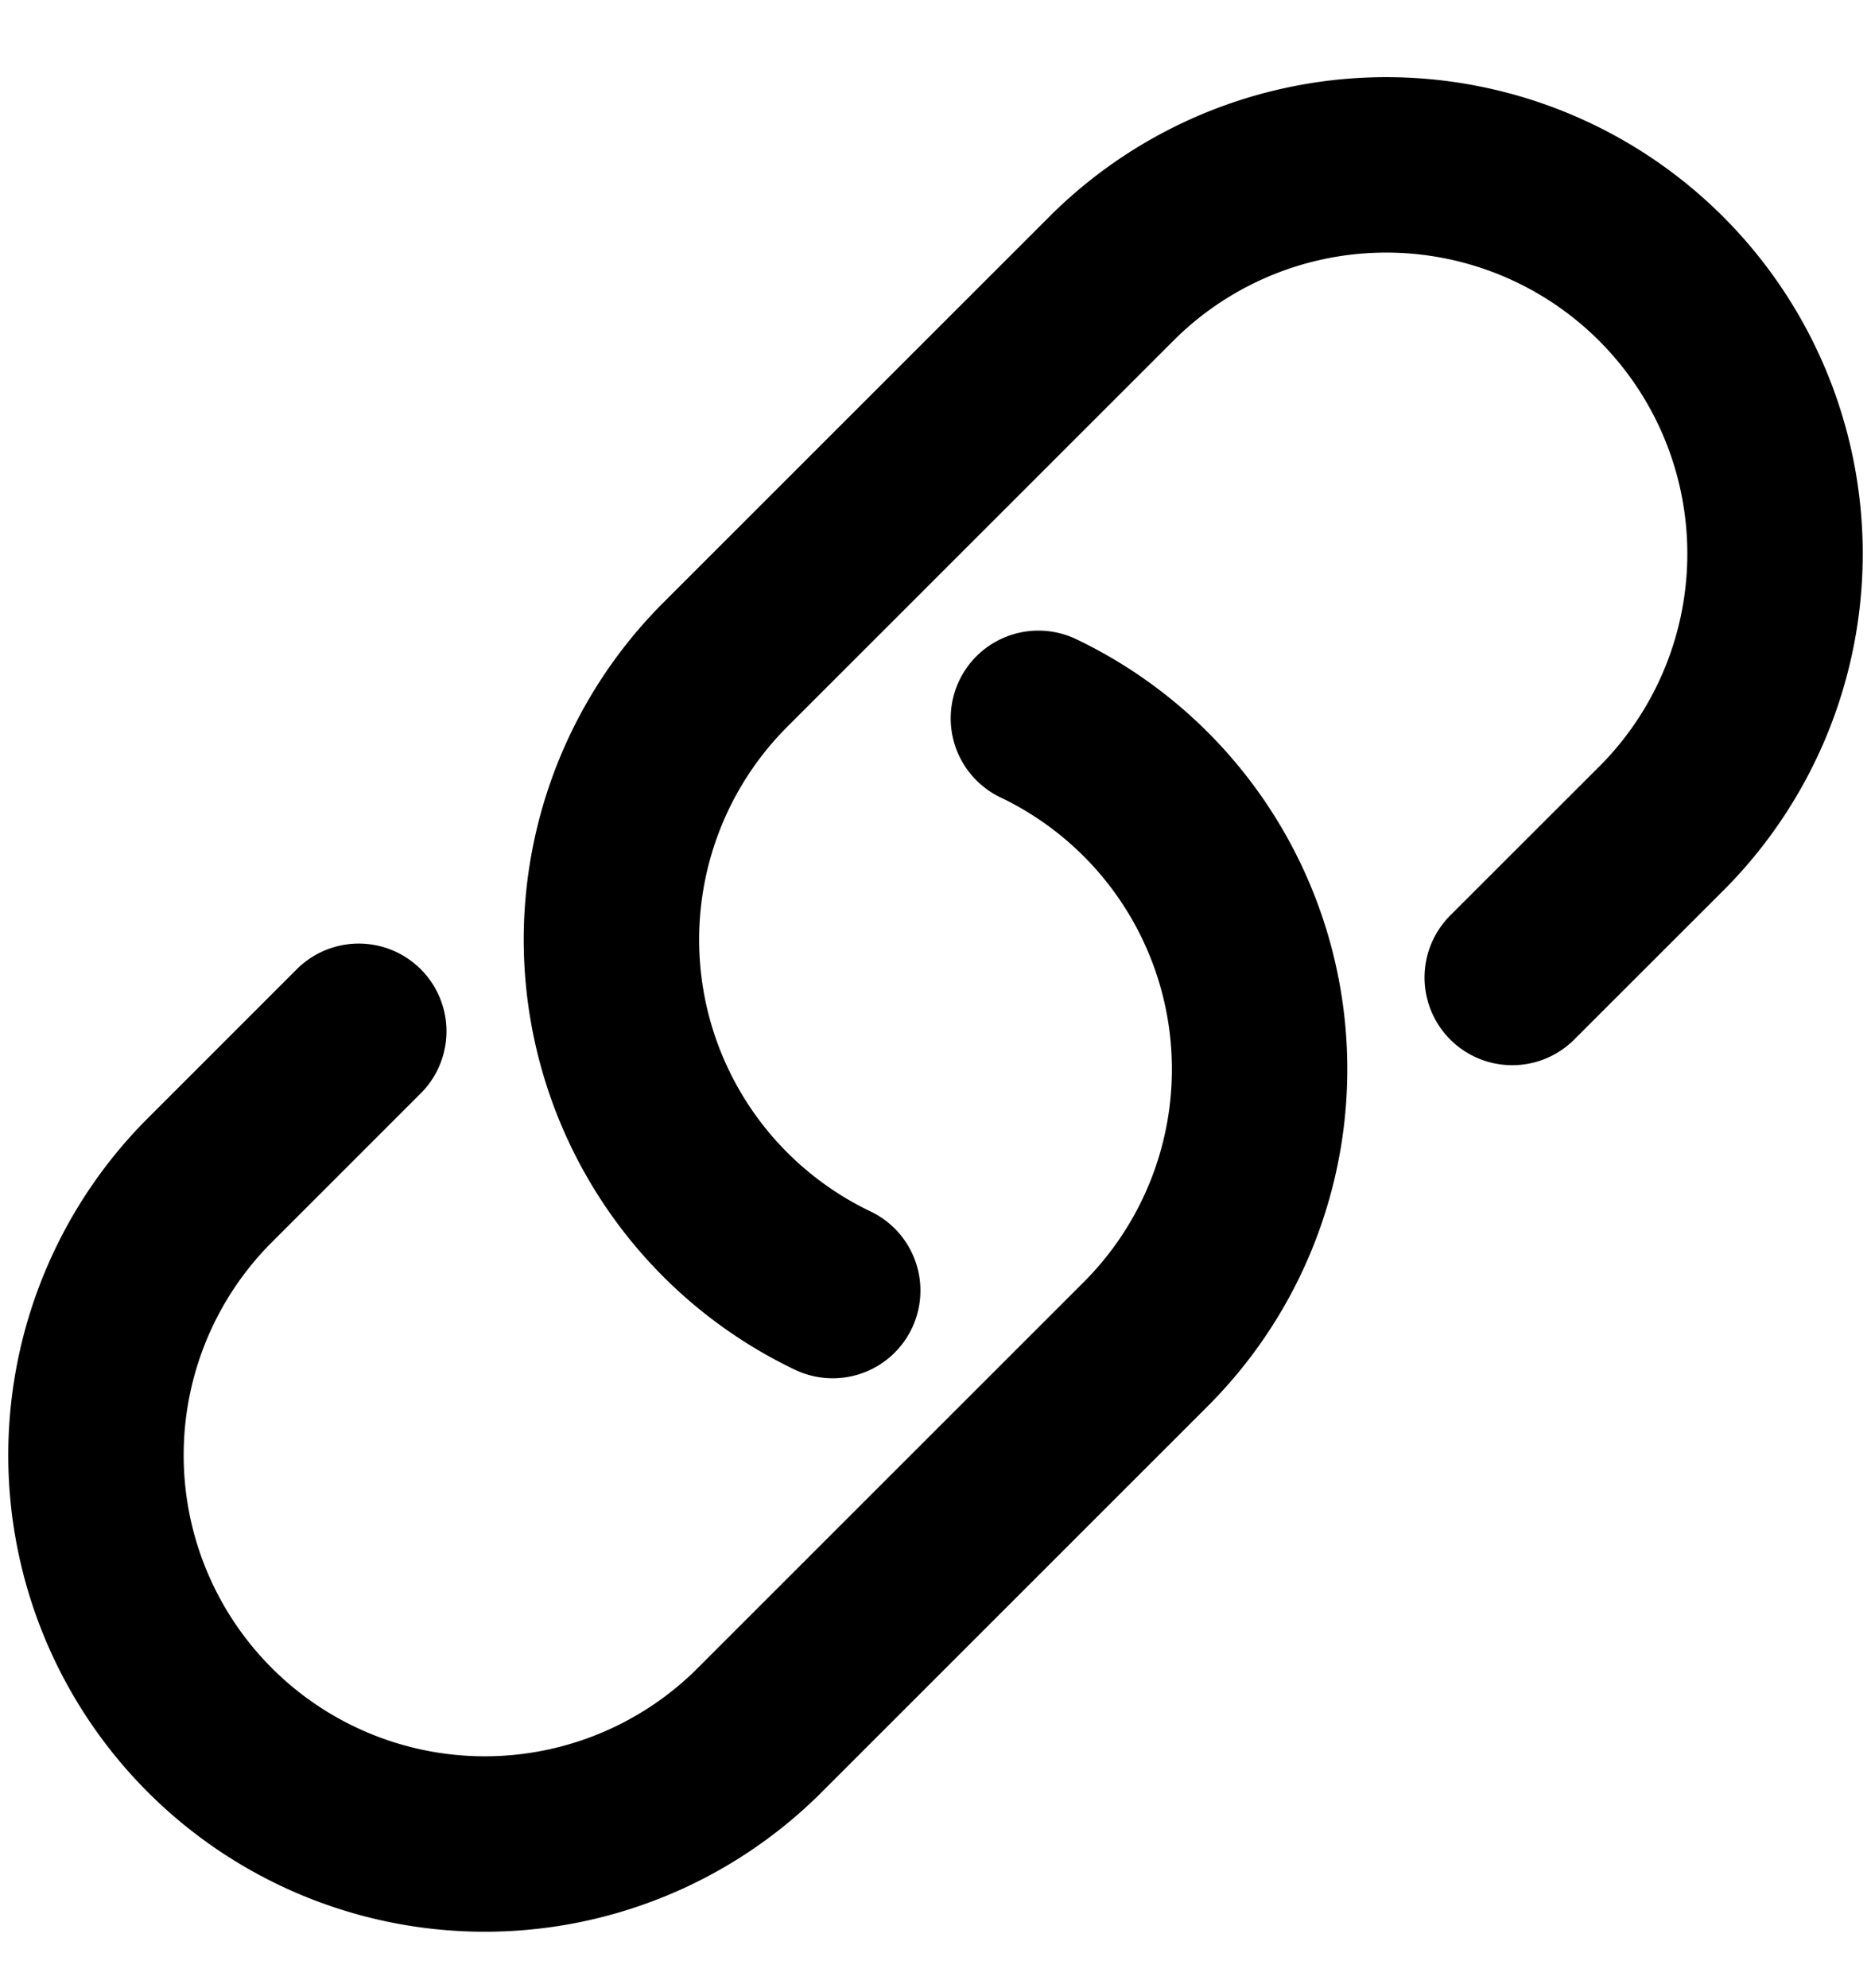 <svg viewBox="0 0 16 17" stroke-width="1.5" stroke="currentColor" aria-hidden="true" fill="none">
  <g clip-path="url(#a)">
    <path stroke-linecap="round" stroke-linejoin="round" d="M8.88 6.142a3.325 3.325 0 01.917 5.352l-3.325 3.324a3.325 3.325 0 01-4.702-4.702l1.298-1.298m9.864-.46l1.298-1.297a3.325 3.325 0 00-4.702-4.702L6.203 5.683a3.325 3.325 0 00.918 5.352"/>
  </g>
  <defs>
    <clipPath id="a">
      <path d="M0 0h16v16H0z" transform="translate(0 .589)"/>
    </clipPath>
  </defs>
</svg>
